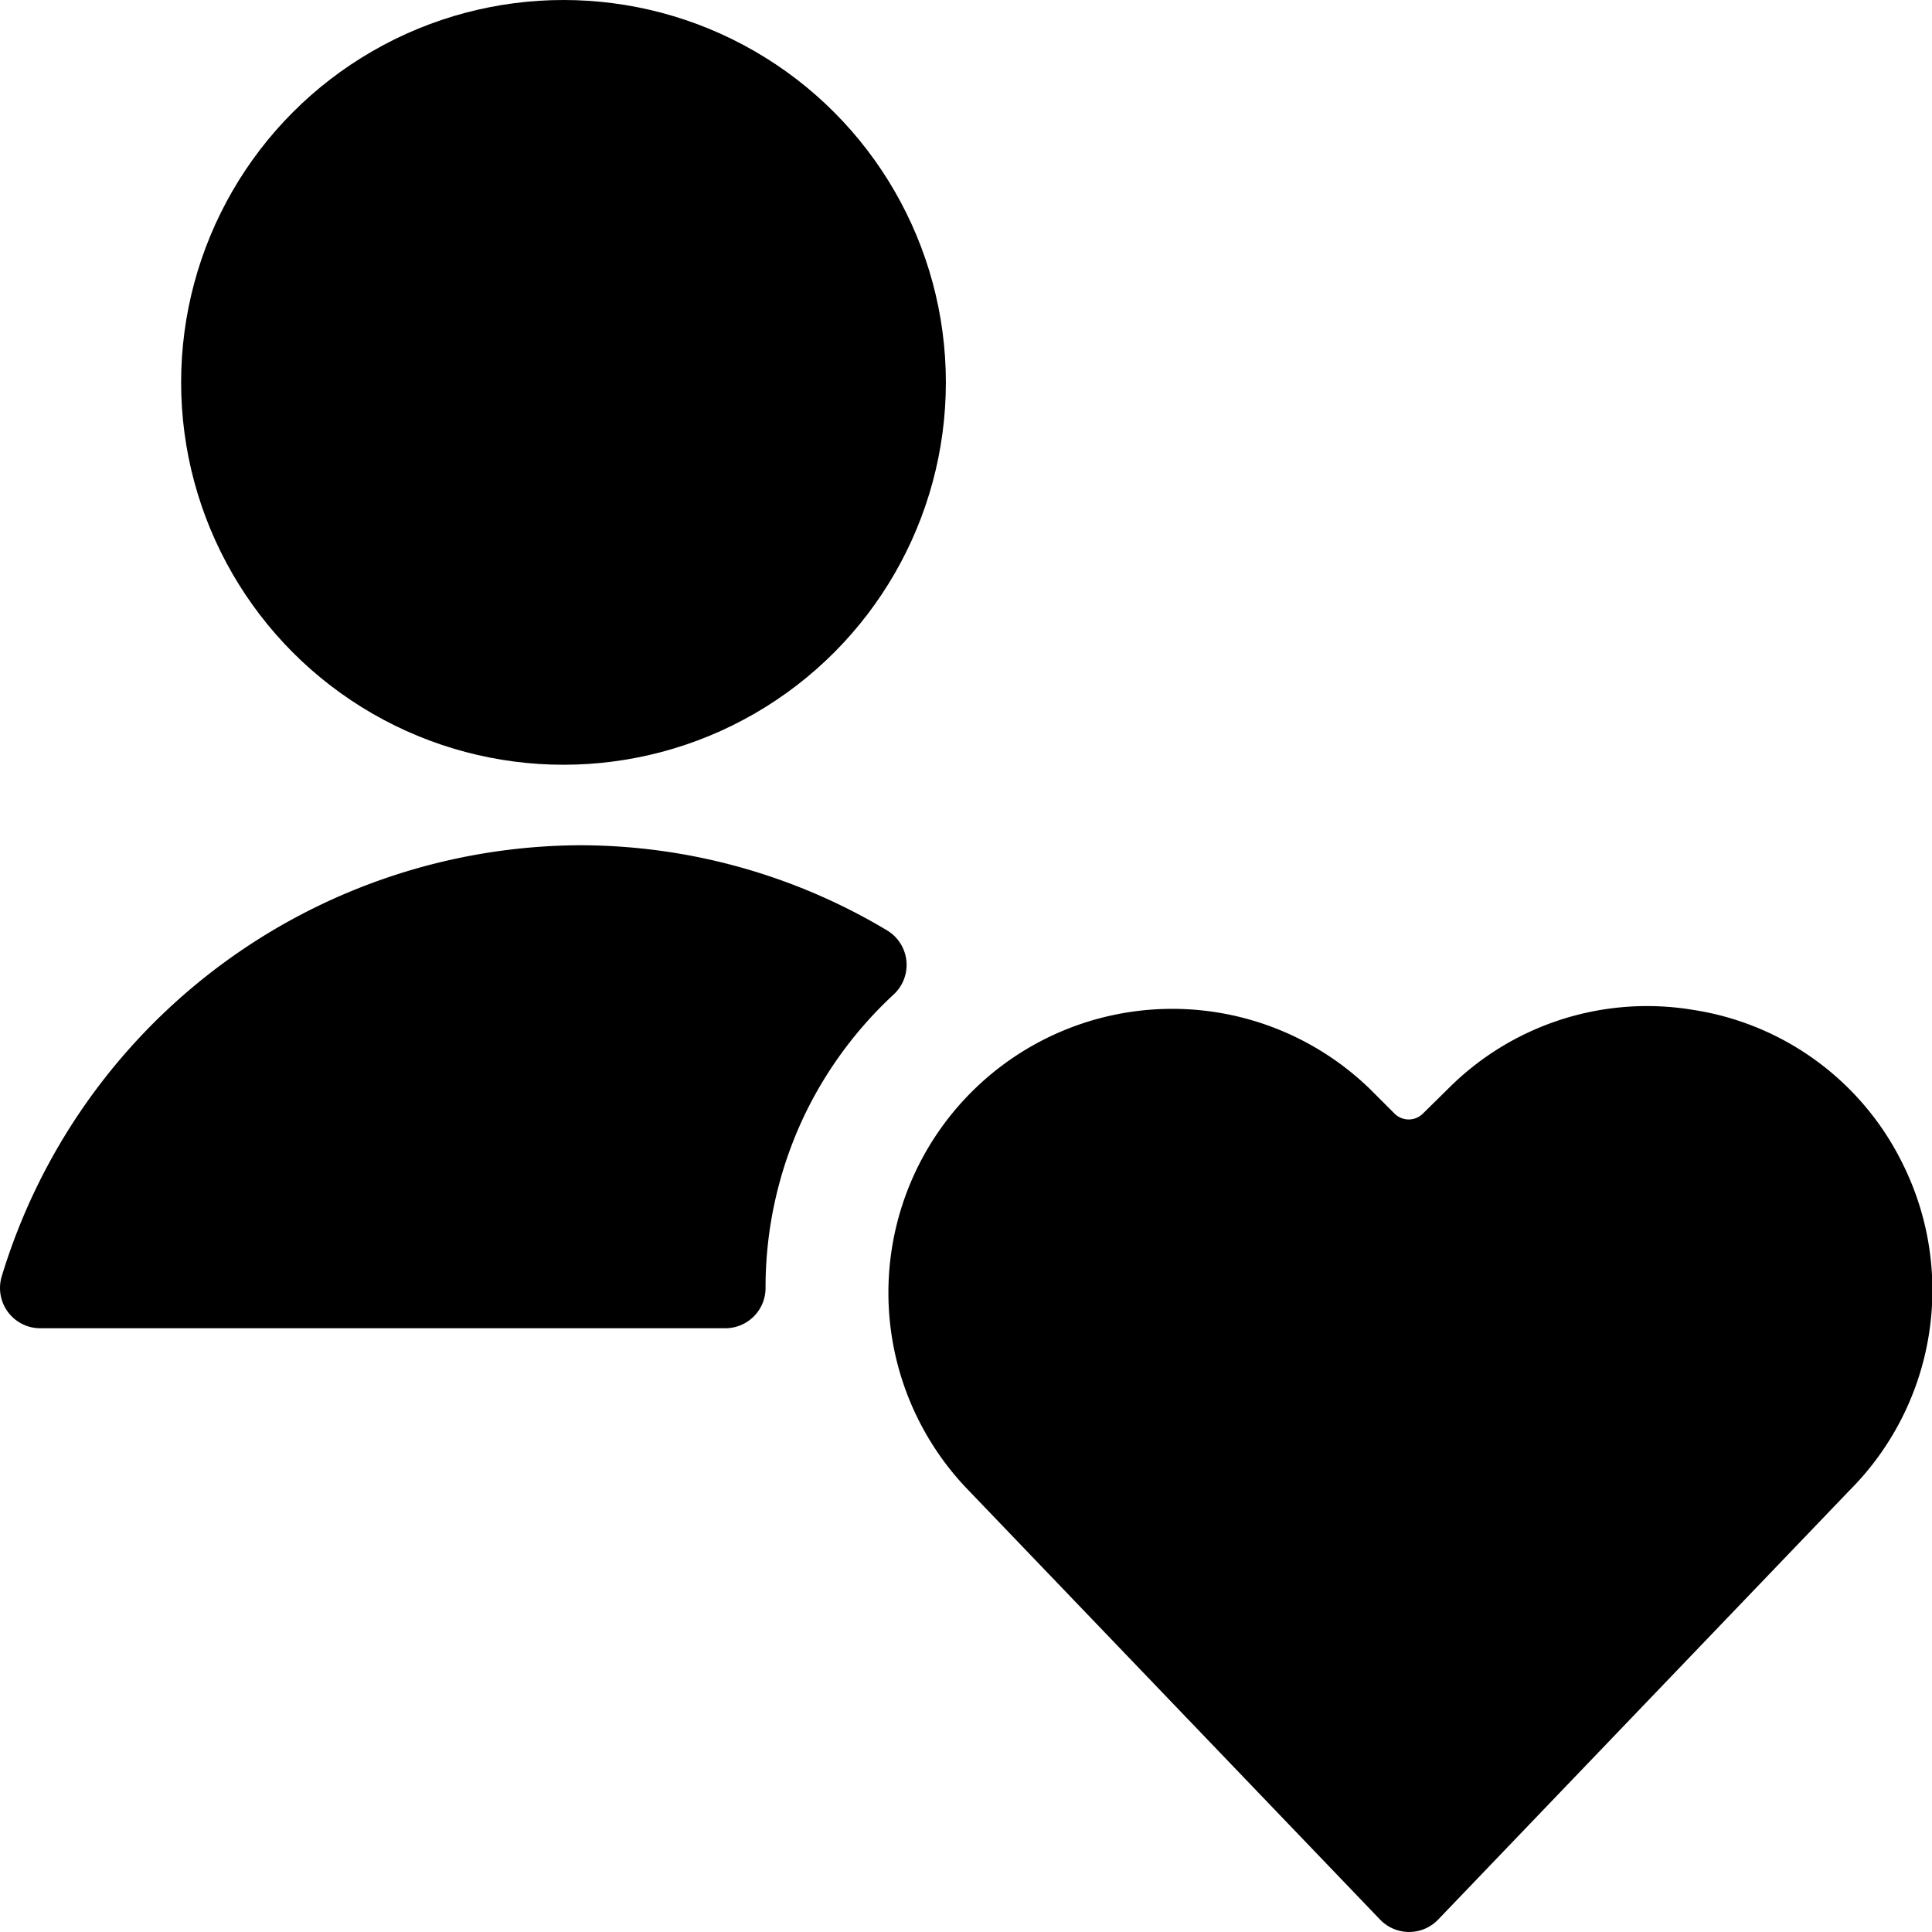 <svg id="Bold" xmlns="http://www.w3.org/2000/svg" viewBox="0 0 24 24"><title>single-neutral-actions-heart</title><path d="M10.03,13.779A5,5,0,0,1,11.1,12.355a.5.5,0,0,0-.085-.8A7.435,7.435,0,0,0,7.206,10.5,7.543,7.543,0,0,0,.021,15.857.5.5,0,0,0,.5,16.5H9.01a.5.5,0,0,0,.5-.5A4.973,4.973,0,0,1,10.03,13.779Z"/><circle cx="7" cy="4.75" r="4.75"/><path d="M21.038,12.546a3.487,3.487,0,0,0-3.057.987l-.305.3a.249.249,0,0,1-.353,0l-.3-.3a3.526,3.526,0,0,0-4.993,4.979l5.114,5.334a.5.5,0,0,0,.721,0l5.106-5.327a3.522,3.522,0,0,0,.661-4.07A3.487,3.487,0,0,0,21.038,12.546Z"/></svg>